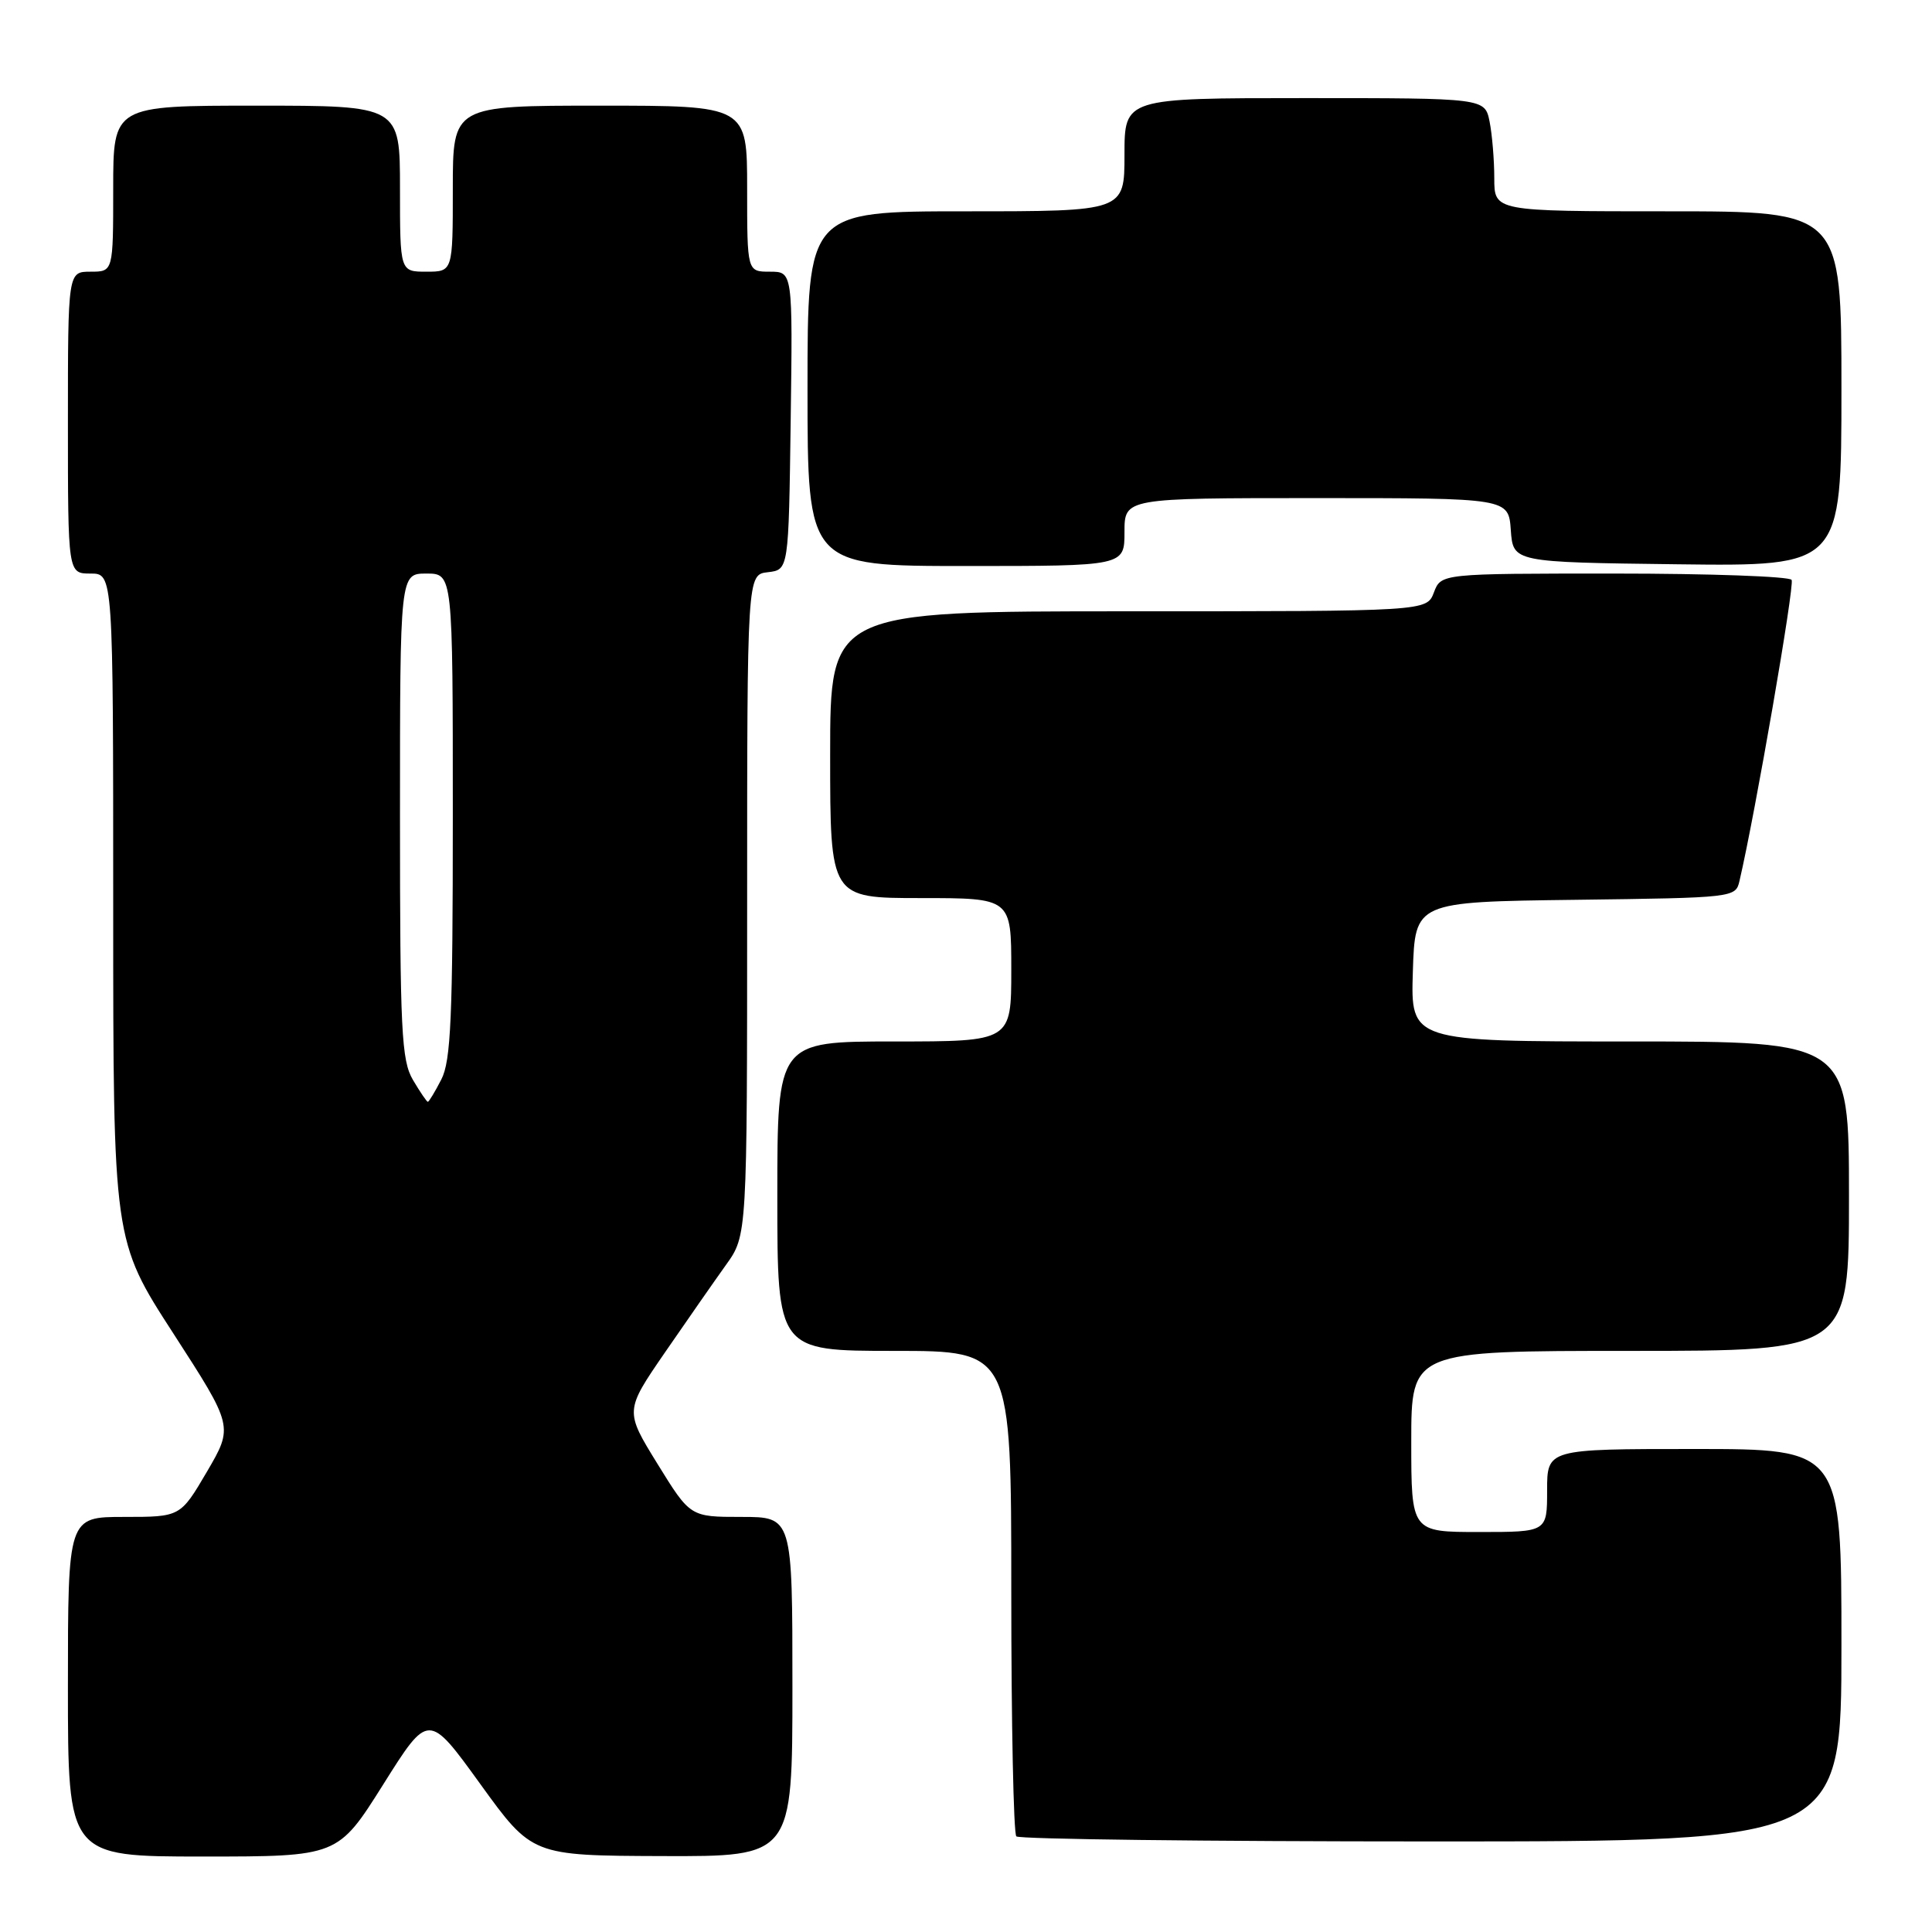 <?xml version="1.0" encoding="UTF-8" standalone="no"?>
<!DOCTYPE svg PUBLIC "-//W3C//DTD SVG 1.1//EN" "http://www.w3.org/Graphics/SVG/1.1/DTD/svg11.dtd" >
<svg xmlns="http://www.w3.org/2000/svg" xmlns:xlink="http://www.w3.org/1999/xlink" version="1.1" viewBox="0 0 256 256">
 <g >
 <path fill="currentColor"
d=" M 50.78 236.45 C 56.78 226.90 56.78 226.90 63.64 236.39 C 70.50 245.88 70.50 245.88 87.75 245.94 C 105.00 246.00 105.00 246.00 105.00 223.50 C 105.00 201.00 105.00 201.00 98.23 201.00 C 91.46 201.00 91.46 201.00 87.12 193.97 C 82.79 186.95 82.79 186.95 88.10 179.22 C 91.02 174.98 94.67 169.74 96.20 167.60 C 99.00 163.70 99.00 163.70 99.00 119.92 C 99.00 76.13 99.00 76.13 101.75 75.82 C 104.50 75.50 104.50 75.50 104.77 55.75 C 105.04 36.00 105.04 36.00 102.02 36.00 C 99.00 36.00 99.00 36.00 99.00 25.00 C 99.00 14.00 99.00 14.00 79.50 14.00 C 60.00 14.00 60.00 14.00 60.00 25.00 C 60.00 36.00 60.00 36.00 56.50 36.00 C 53.00 36.00 53.00 36.00 53.00 25.00 C 53.00 14.00 53.00 14.00 34.00 14.00 C 15.00 14.00 15.00 14.00 15.00 25.00 C 15.00 36.00 15.00 36.00 12.00 36.00 C 9.00 36.00 9.00 36.00 9.00 56.00 C 9.00 76.00 9.00 76.00 12.00 76.00 C 15.00 76.00 15.00 76.00 15.00 120.18 C 15.00 164.37 15.00 164.37 22.97 176.69 C 30.93 189.01 30.93 189.01 27.42 195.01 C 23.90 201.00 23.90 201.00 16.45 201.00 C 9.00 201.00 9.00 201.00 9.00 223.50 C 9.00 246.00 9.00 246.00 26.88 246.00 C 44.77 246.00 44.77 246.00 50.78 236.45 Z  M 244.00 218.00 C 244.00 192.00 244.00 192.00 224.50 192.00 C 205.00 192.00 205.00 192.00 205.00 197.50 C 205.00 203.00 205.00 203.00 196.00 203.00 C 187.00 203.00 187.00 203.00 187.00 191.00 C 187.00 179.00 187.00 179.00 216.00 179.00 C 245.00 179.00 245.00 179.00 245.00 158.50 C 245.00 138.00 245.00 138.00 215.96 138.00 C 186.92 138.00 186.92 138.00 187.21 128.75 C 187.50 119.50 187.50 119.50 208.74 119.23 C 229.78 118.96 229.98 118.94 230.49 116.73 C 232.56 107.89 237.82 77.52 237.40 76.84 C 237.12 76.38 226.55 76.00 213.92 76.00 C 190.95 76.00 190.95 76.00 190.00 78.50 C 189.05 81.00 189.05 81.00 149.52 81.00 C 110.00 81.00 110.00 81.00 110.00 100.00 C 110.00 119.00 110.00 119.00 122.00 119.00 C 134.00 119.00 134.00 119.00 134.00 128.50 C 134.00 138.00 134.00 138.00 118.50 138.00 C 103.00 138.00 103.00 138.00 103.00 158.50 C 103.00 179.00 103.00 179.00 118.50 179.00 C 134.00 179.00 134.00 179.00 134.00 210.83 C 134.00 228.34 134.30 242.97 134.67 243.33 C 135.03 243.70 159.78 244.00 189.67 244.00 C 244.00 244.00 244.00 244.00 244.00 218.00 Z  M 149.00 70.50 C 149.00 66.00 149.00 66.00 174.44 66.00 C 199.89 66.00 199.89 66.00 200.19 70.25 C 200.50 74.50 200.50 74.50 222.25 74.77 C 244.00 75.04 244.00 75.04 244.00 51.52 C 244.00 28.00 244.00 28.00 221.00 28.00 C 198.00 28.00 198.00 28.00 198.00 23.62 C 198.00 21.22 197.72 17.84 197.38 16.12 C 196.75 13.00 196.75 13.00 172.88 13.00 C 149.00 13.00 149.00 13.00 149.00 20.50 C 149.00 28.00 149.00 28.00 128.00 28.00 C 107.00 28.00 107.00 28.00 107.00 51.50 C 107.00 75.00 107.00 75.00 128.00 75.00 C 149.00 75.00 149.00 75.00 149.00 70.50 Z  M 54.72 143.10 C 53.19 140.51 53.00 136.62 53.00 108.10 C 53.00 76.00 53.00 76.00 56.50 76.00 C 60.00 76.00 60.00 76.00 60.00 108.05 C 60.00 134.82 59.75 140.59 58.47 143.05 C 57.64 144.67 56.83 146.00 56.69 146.00 C 56.55 146.00 55.66 144.69 54.72 143.10 Z "/>
</g>
</svg>
